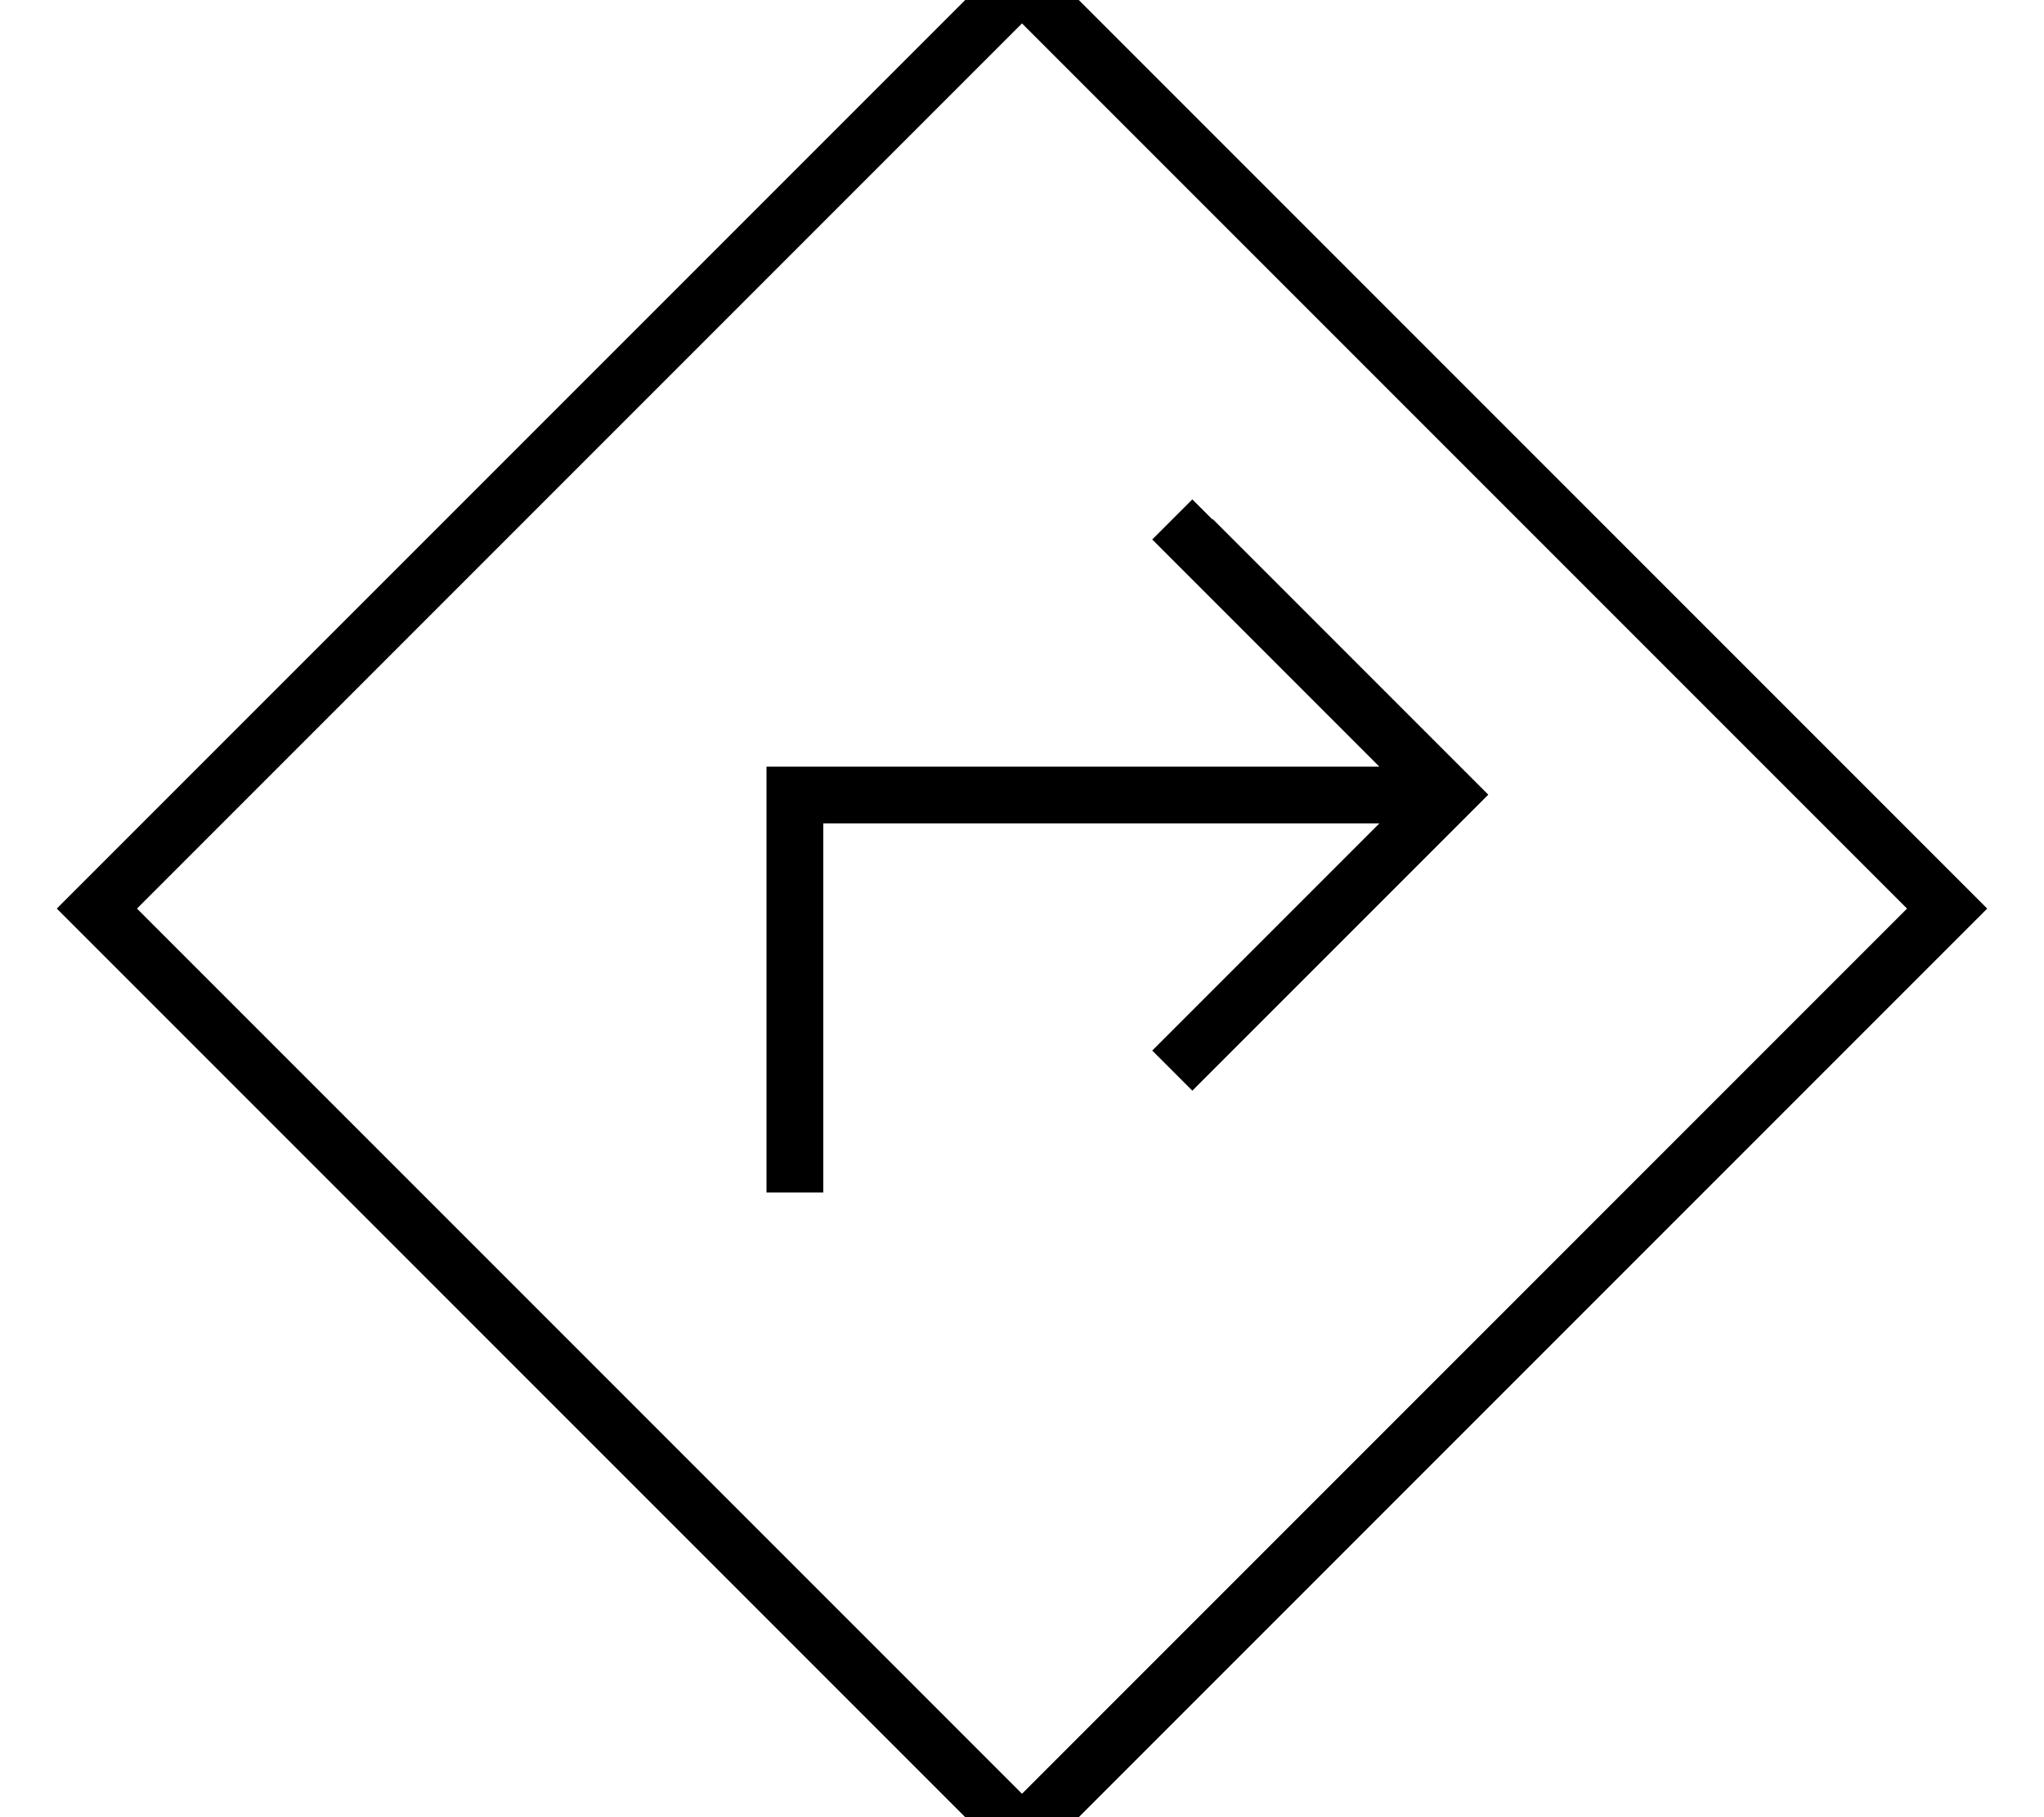 <svg xmlns="http://www.w3.org/2000/svg" viewBox="0 0 576 512"><!--! Font Awesome Pro 7.0.0 by @fontawesome - https://fontawesome.com License - https://fontawesome.com/license (Commercial License) Copyright 2025 Fonticons, Inc. --><path fill="currentColor" d="M16 256L27.3 267.3 276.7 516.7 288 528 560 256 548.7 244.7 299.3-4.7 288-16 16 256zM288 505.4L38.6 256 288 6.6 537.4 256 288 505.4zm53.7-359l-5.7-5.7-11.3 11.3 5.7 5.7 58.3 58.3-172.7 0 0 120 16 0 0-104 156.7 0-64 64 11.3 11.3 5.7-5.7 72-72 5.7-5.7-5.7-5.7-72-72z"/></svg>